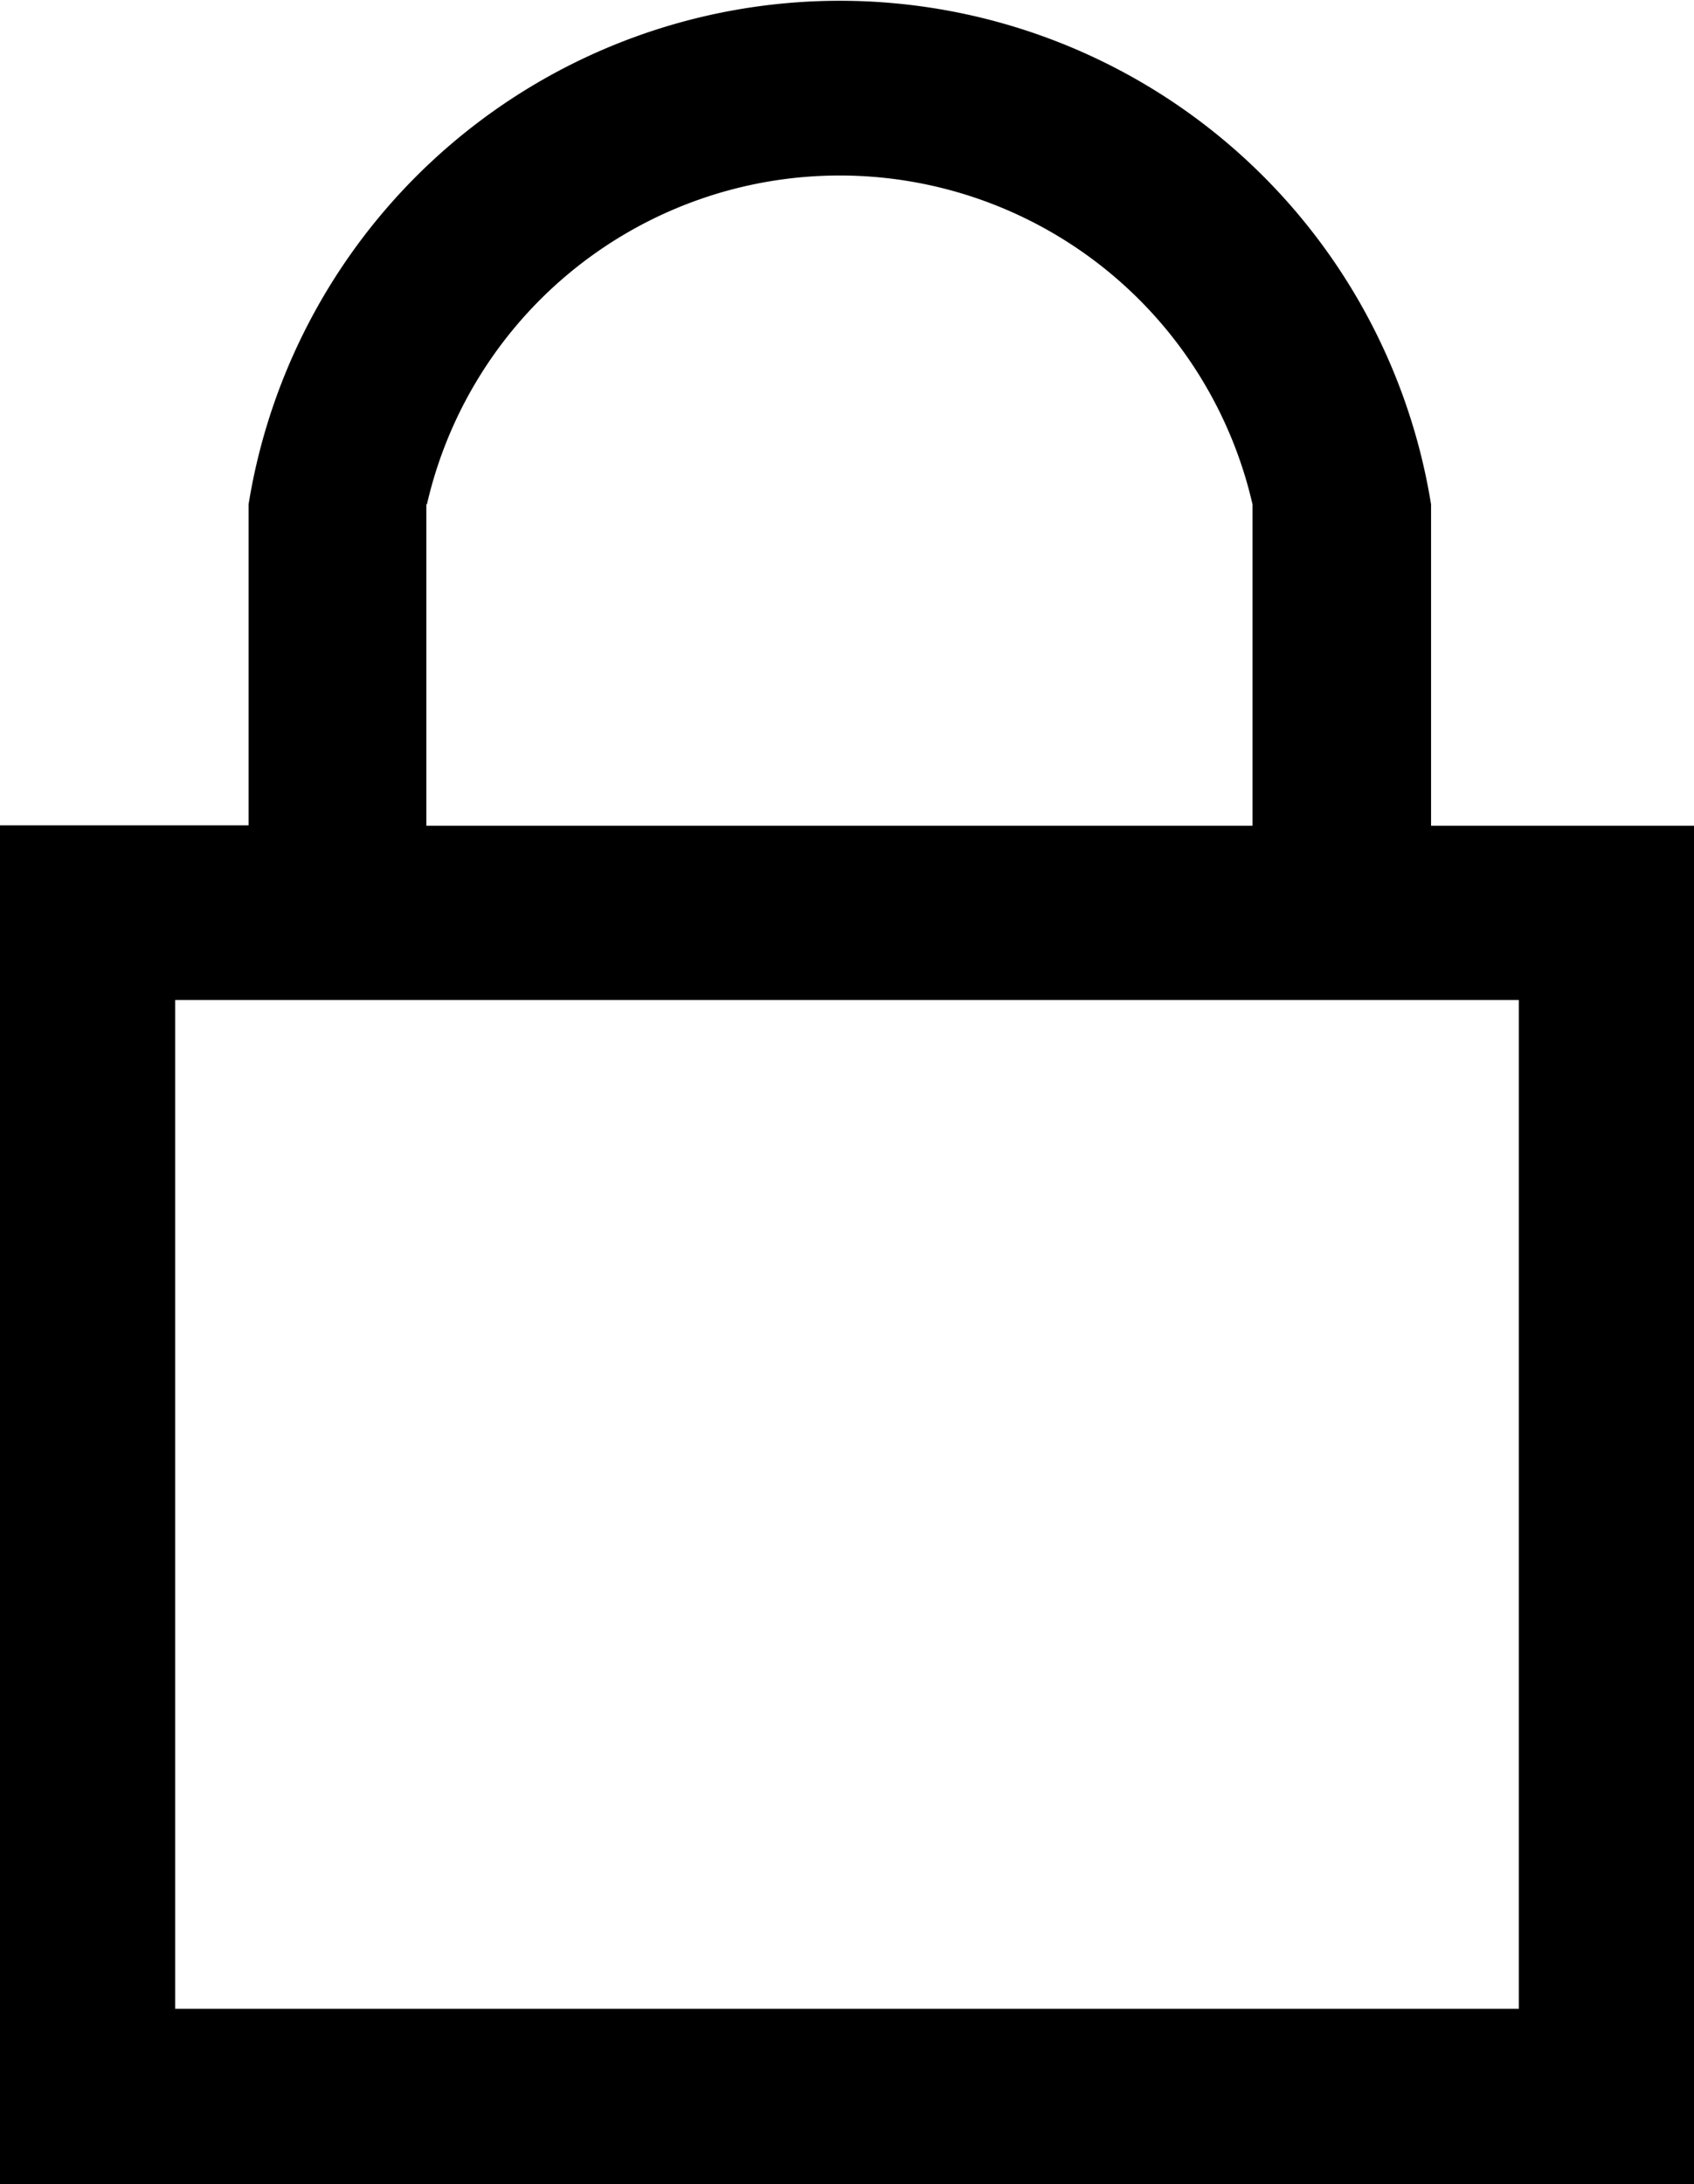 <svg xmlns="http://www.w3.org/2000/svg" width="9.071" height="11.691" viewBox="0 0 9.071 11.691">
  <path id="Union_2" data-name="Union 2" d="M0,11.691V4.418H1.331V2.7h.952l0,1.72H6.707V2.7h0a2.268,2.268,0,0,0-4.421,0H1.331a3.207,3.207,0,0,1,6.332,0h0l0,1.72H9.071v7.273Zm.938-.938H8.133v-5.4H.938Z"/>
</svg>
